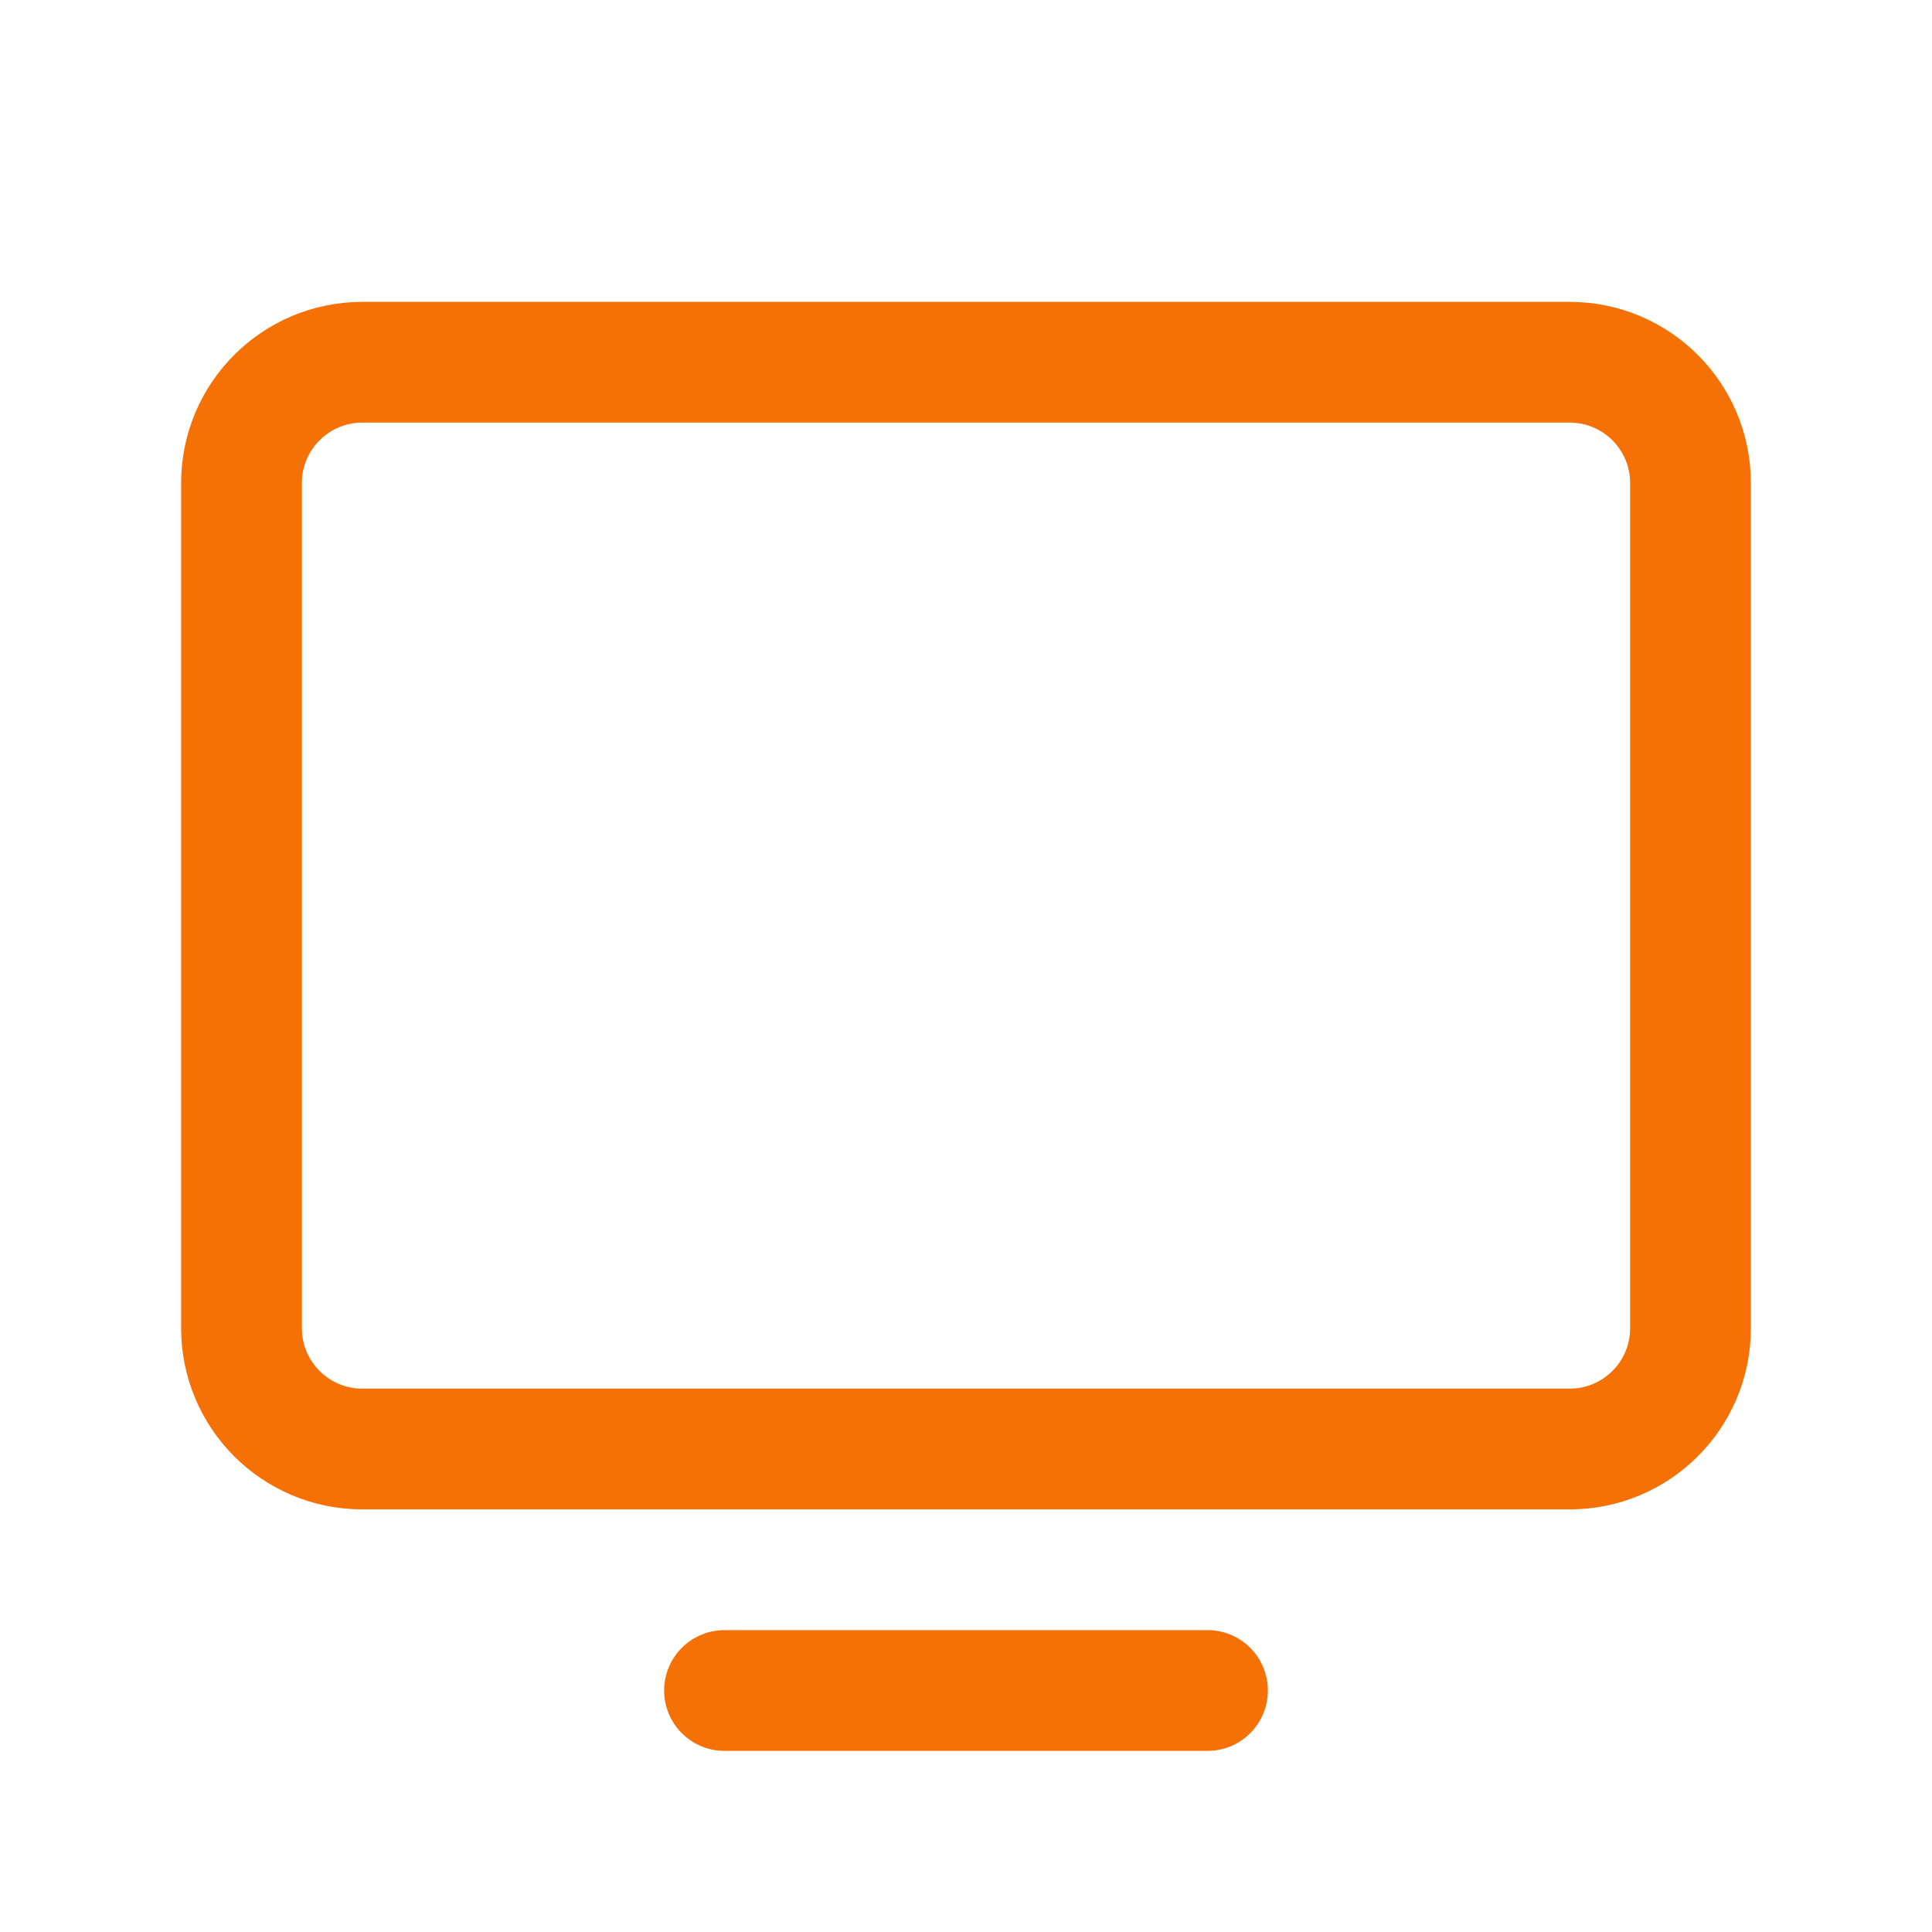 <svg width="24" height="24" viewBox="0 0 24 24" fill="none" xmlns="http://www.w3.org/2000/svg">
<path d="M4.5 18L19.5 18C20.328 18 21 17.328 21 16.5V6C21 5.172 20.328 4.5 19.5 4.5L4.5 4.5C3.672 4.5 3 5.172 3 6V16.5C3 17.328 3.672 18 4.5 18Z" stroke="#F57005" stroke-width="1.5" stroke-linecap="round" stroke-linejoin="round"/>
<path d="M15 21H9" stroke="#F57005" stroke-width="1.5" stroke-linecap="round" stroke-linejoin="round"/>
</svg>
